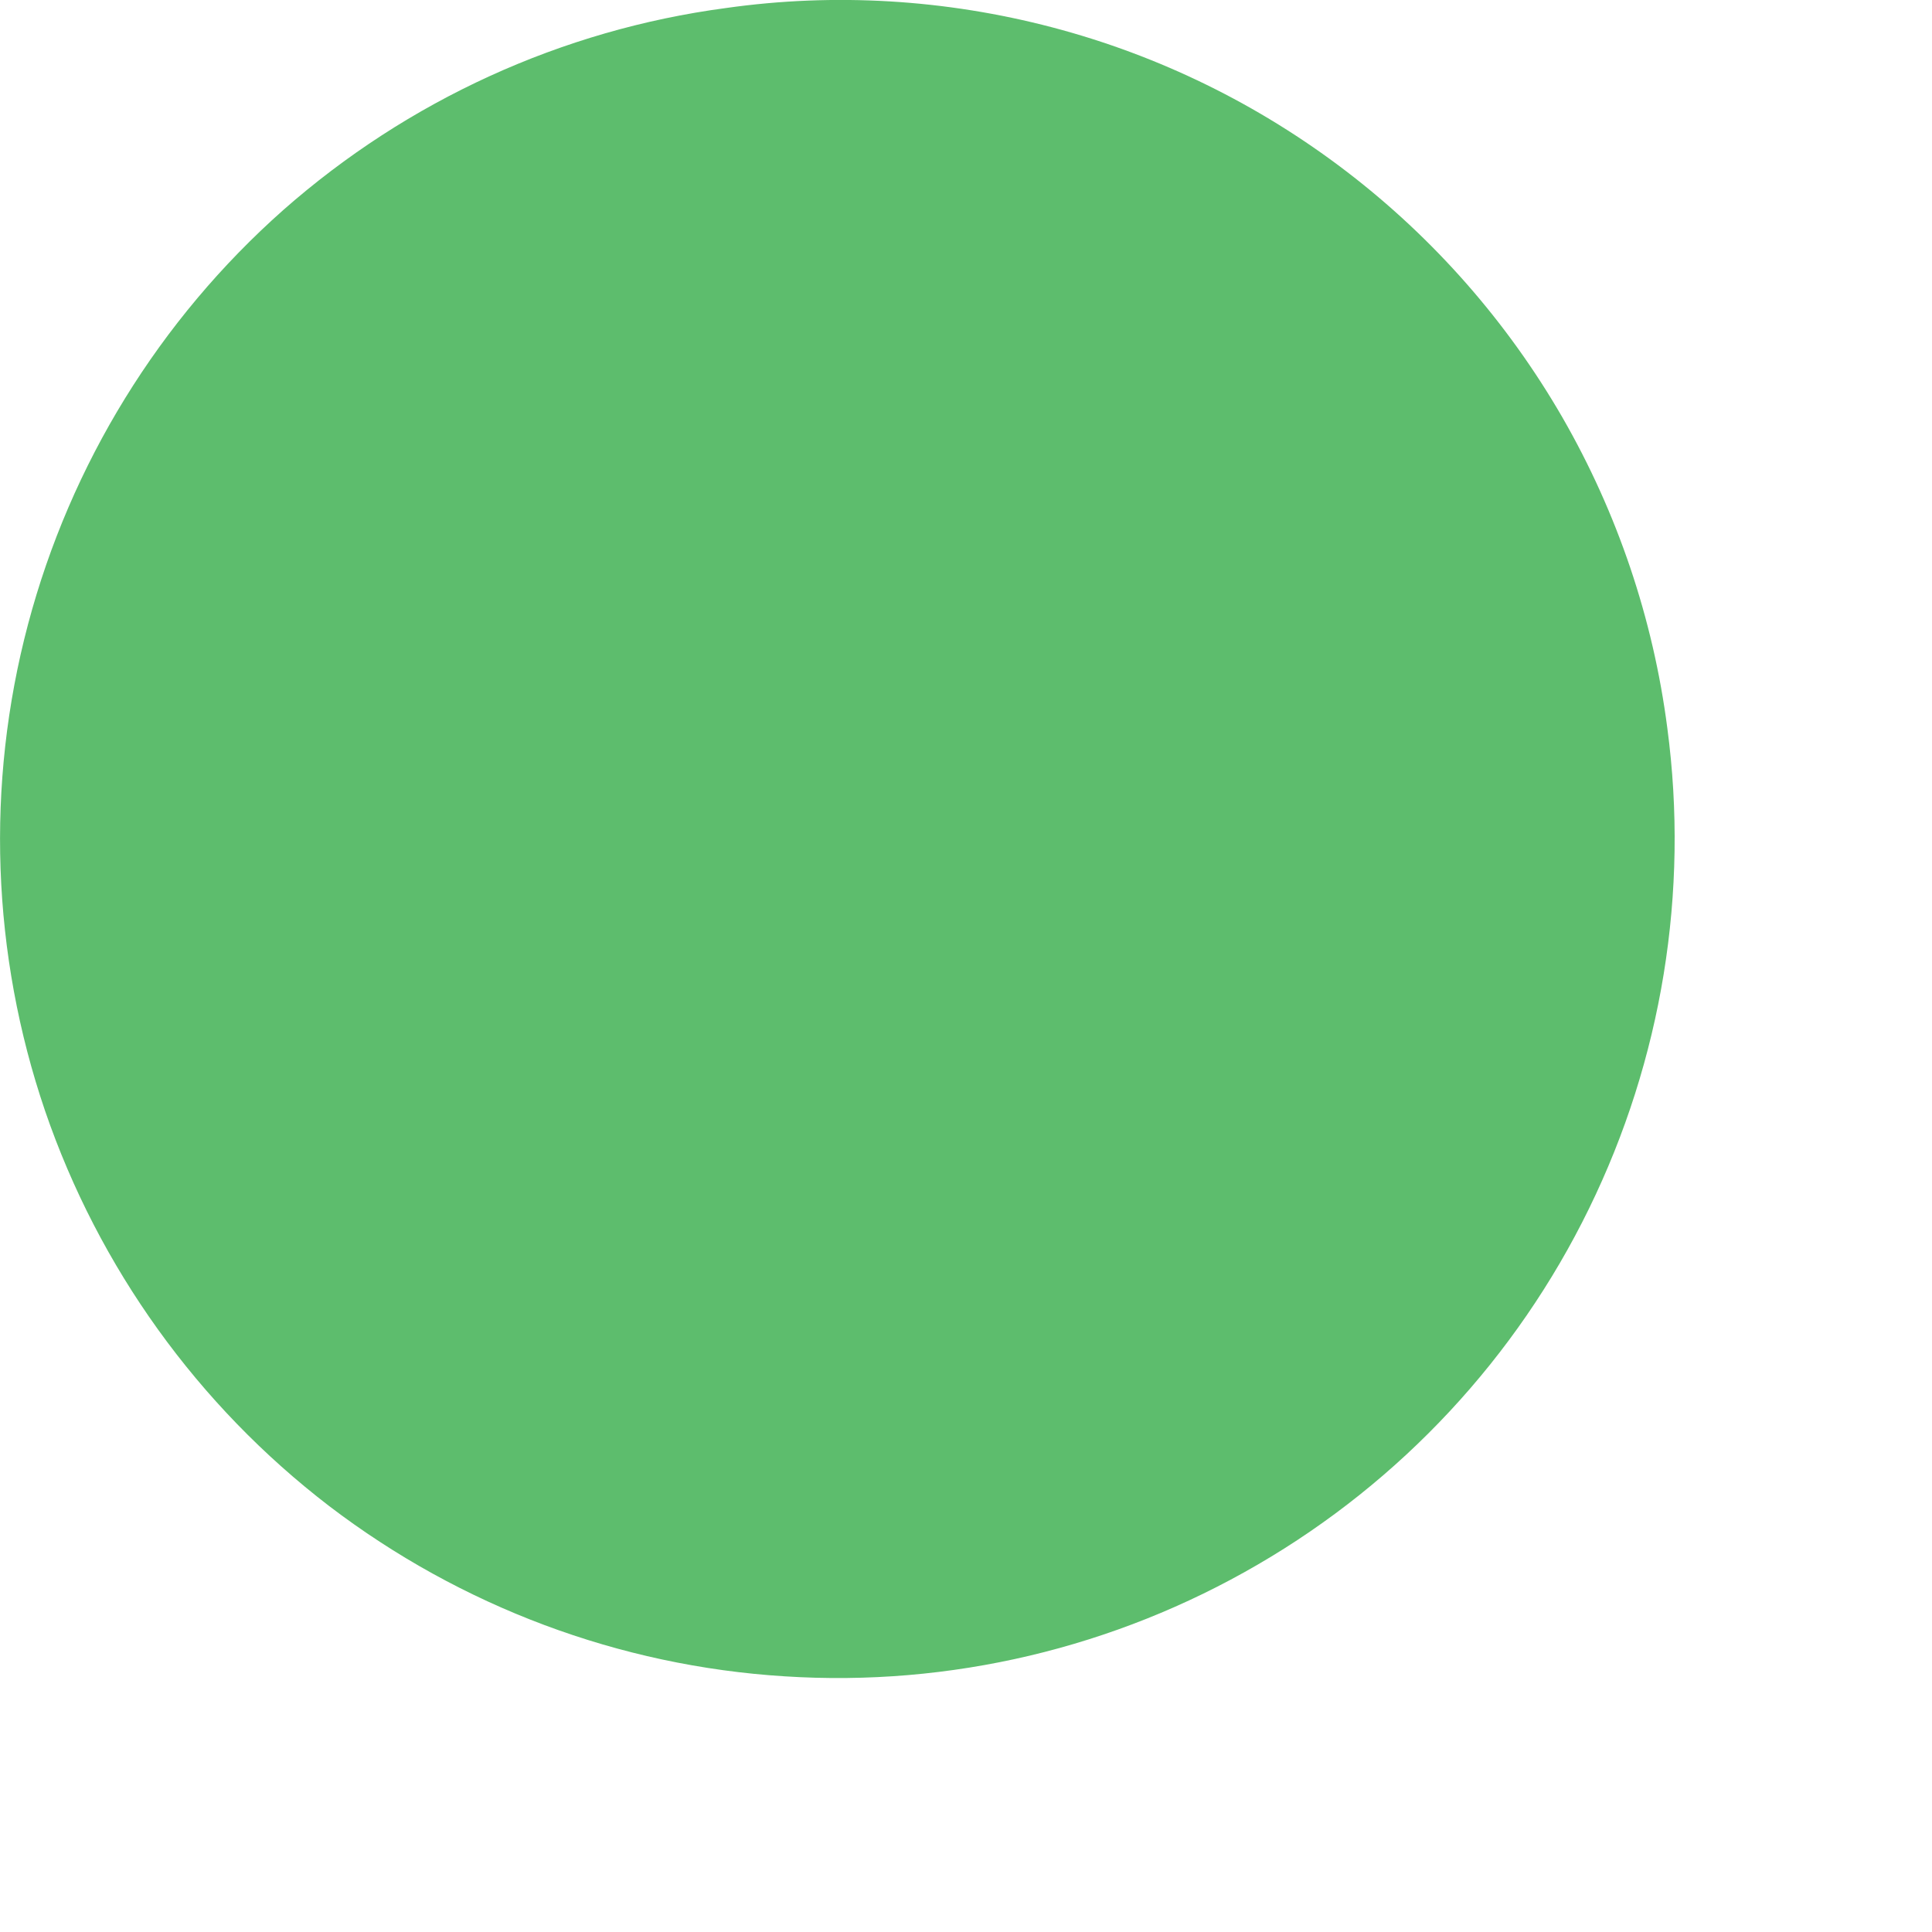 <svg width="6" height="6" viewBox="0 0 6 6" fill="none" xmlns="http://www.w3.org/2000/svg">
<path d="M5.178 2.261C5.246 2.771 5.161 3.291 4.935 3.753C4.709 4.216 4.35 4.601 3.906 4.859C3.461 5.118 2.95 5.239 2.437 5.206C1.923 5.174 1.431 4.989 1.022 4.677C0.614 4.364 0.307 3.937 0.14 3.45C-0.026 2.963 -0.045 2.437 0.087 1.939C0.219 1.441 0.495 0.993 0.88 0.652C1.266 0.312 1.744 0.093 2.254 0.025C2.592 -0.023 2.937 -0.002 3.268 0.085C3.599 0.172 3.909 0.324 4.181 0.532C4.453 0.74 4.681 1 4.852 1.296C5.023 1.593 5.134 1.921 5.178 2.261Z" fill="#5DBD6D"/>
</svg>
